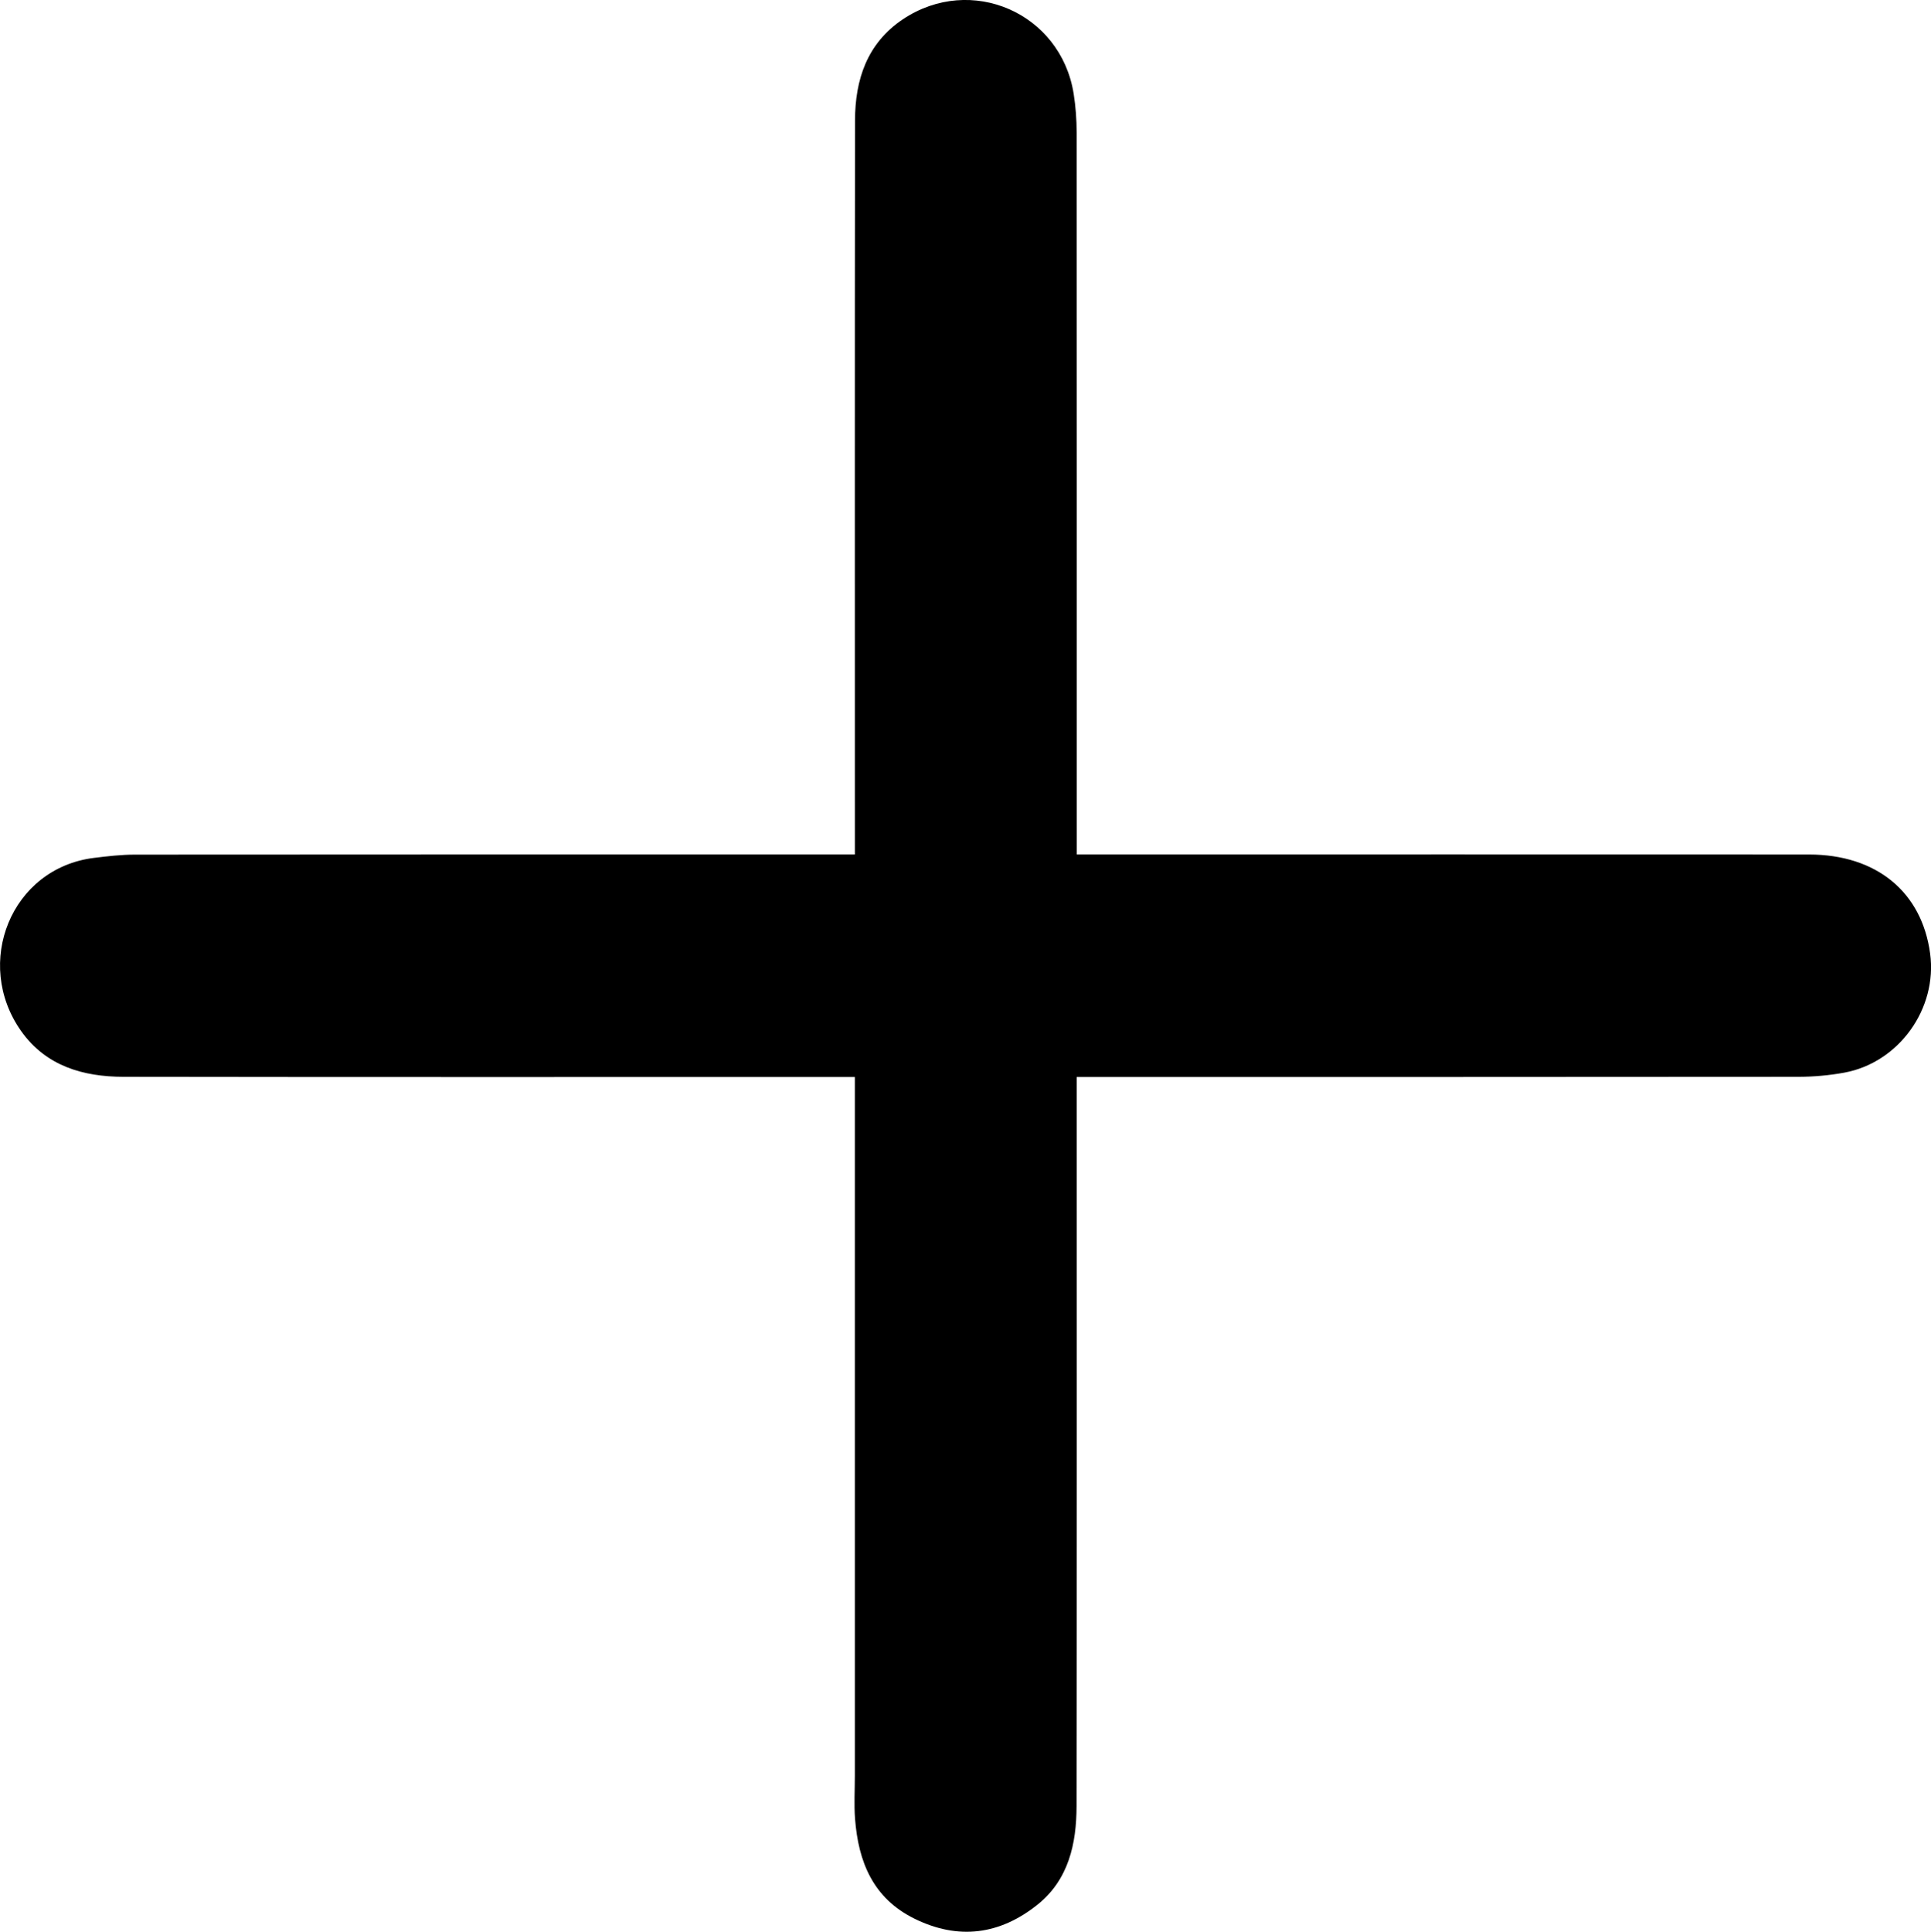 <?xml version="1.0" encoding="UTF-8"?><svg id="Layer_1" xmlns="http://www.w3.org/2000/svg" viewBox="0 0 1024 1024.28"><path d="M570.99,571.07v13.69c0,124.31,.09,248.62-.1,372.93-.03,19.89-4.18,38.98-20.69,52.2-19.92,15.95-41.92,18.96-65.29,7.44-22.02-10.85-29.77-30.24-31.49-53.03-.57-7.52-.1-15.12-.1-22.68,0-119.05,0-238.1,0-357.15v-13.41h-12.85c-124.97,0-249.94,.1-374.9-.1-21.46-.03-41.19-5.64-54.39-24.3-25.4-35.93-5.35-86.34,38.67-91.78,7.14-.88,14.34-1.72,21.52-1.73,122.99-.1,245.99-.08,368.99-.08h12.97c0-4.99,0-9.14,0-13.29,0-125.3-.08-250.59,.08-375.89,.03-21.66,6.39-40.99,25.41-53.69,36.16-24.13,83.71-3.33,90.53,39.48,1.08,6.78,1.58,13.72,1.59,20.58,.09,123,.07,245.99,.07,368.99,0,4.2,0,8.41,0,13.82,4.75,0,8.59,0,12.43,0,125.3,0,250.59-.04,375.89,.02,35.76,.02,59.82,19.85,64.21,52.55,3.92,29.18-16.54,57.81-45.57,63.12-8.02,1.47-16.29,2.19-24.44,2.2-123.32,.13-246.65,.09-369.97,.09-3.85,0-7.7,0-12.55,0Z"/></svg>